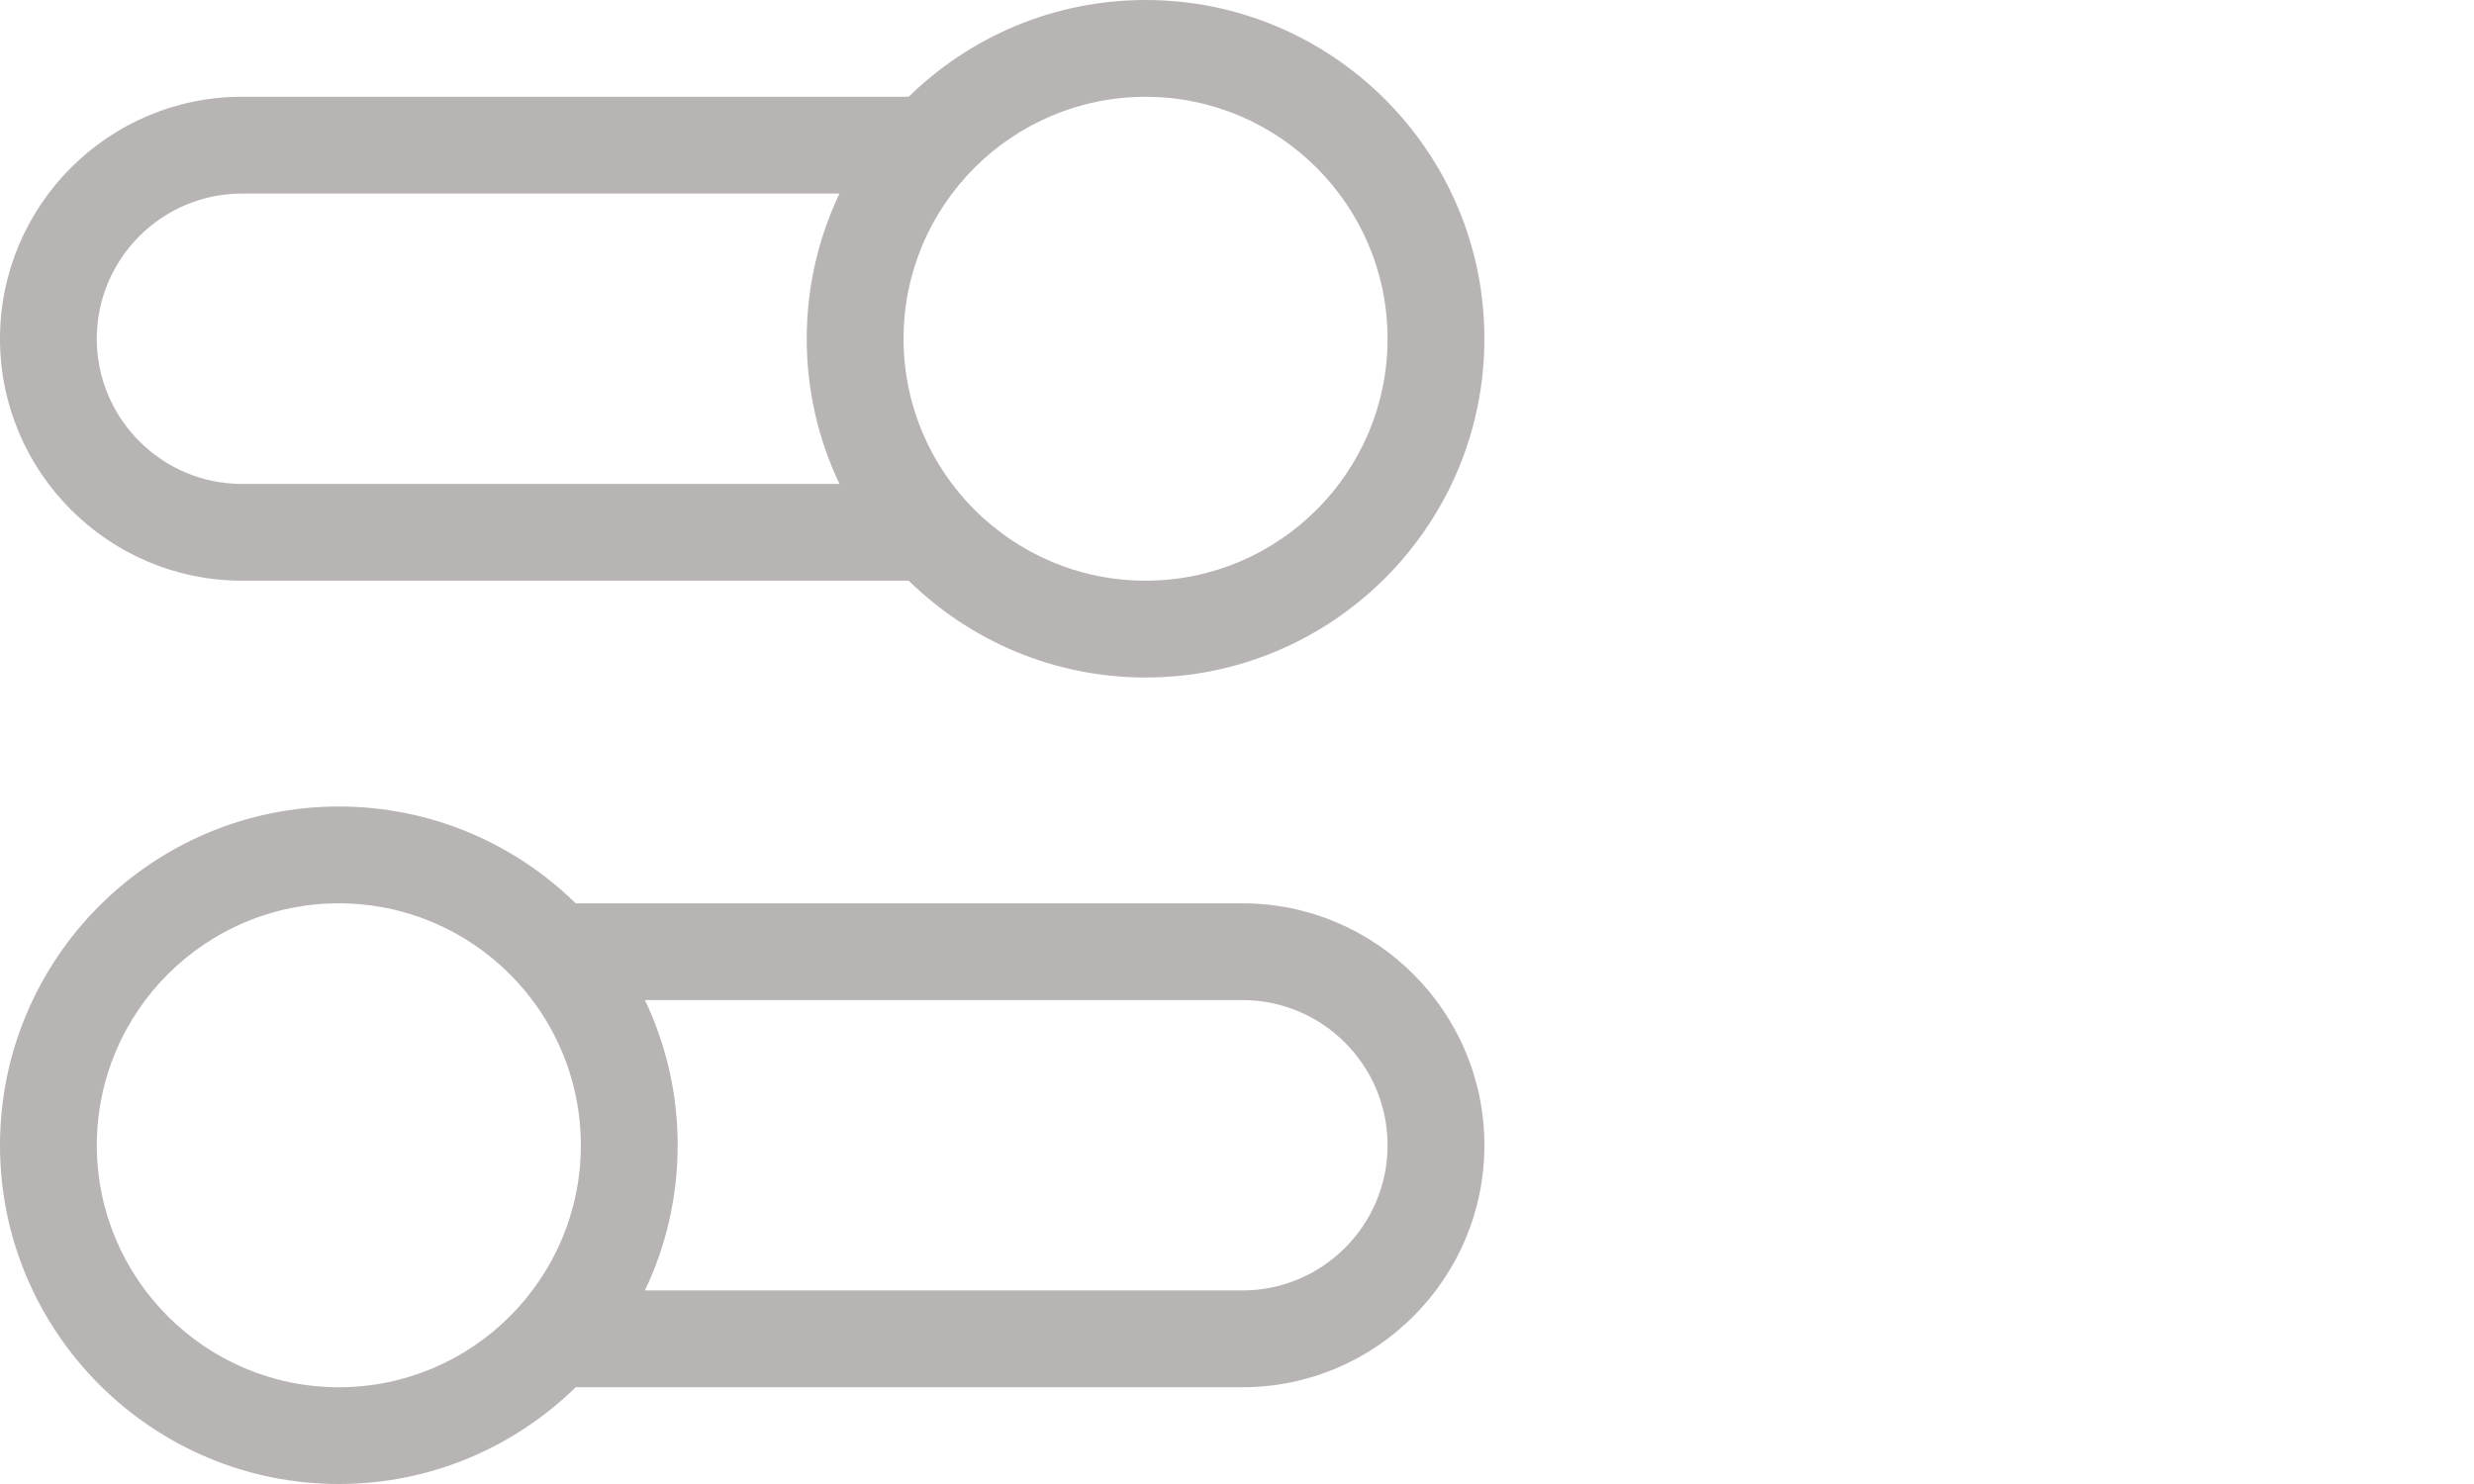 <svg width="50" height="30" viewBox="0 0 50 30" fill="none" xmlns="http://www.w3.org/2000/svg">
<path d="M23.152 0C21.291 0 19.601 0.747 18.365 1.956H4.891C2.194 1.956 0 4.151 0 6.848C0 9.545 2.194 11.739 4.891 11.739H18.365C19.601 12.949 21.291 13.696 23.152 13.696C26.928 13.696 30 10.624 30 6.848C30 3.072 26.928 0 23.152 0ZM16.966 9.783H4.891C3.273 9.783 1.956 8.466 1.956 6.848C1.956 5.23 3.273 3.913 4.891 3.913H16.966C16.542 4.803 16.304 5.798 16.304 6.848C16.304 7.897 16.542 8.893 16.966 9.783ZM23.152 11.739C20.455 11.739 18.261 9.545 18.261 6.848C18.261 4.151 20.455 1.957 23.152 1.957C25.849 1.957 28.043 4.151 28.043 6.848C28.043 9.545 25.849 11.739 23.152 11.739Z" fill="#B8B4B4"/>
<path d="M25.109 18.261H11.635C10.399 17.051 8.709 16.304 6.848 16.304C3.072 16.304 0 19.376 0 23.152C0 26.928 3.072 30 6.848 30C8.709 30 10.399 29.253 11.635 28.044H25.109C27.806 28.044 30 25.849 30 23.152C30 20.455 27.806 18.261 25.109 18.261ZM6.848 28.044C4.151 28.044 1.957 25.849 1.957 23.152C1.957 20.455 4.151 18.261 6.848 18.261C9.545 18.261 11.739 20.455 11.739 23.152C11.739 25.849 9.545 28.044 6.848 28.044ZM25.109 26.087H13.034C13.458 25.197 13.696 24.202 13.696 23.152C13.696 22.102 13.458 21.107 13.034 20.217H25.109C26.727 20.217 28.043 21.534 28.043 23.152C28.043 24.77 26.727 26.087 25.109 26.087Z" fill="#B8B4B4"/>
</svg>
